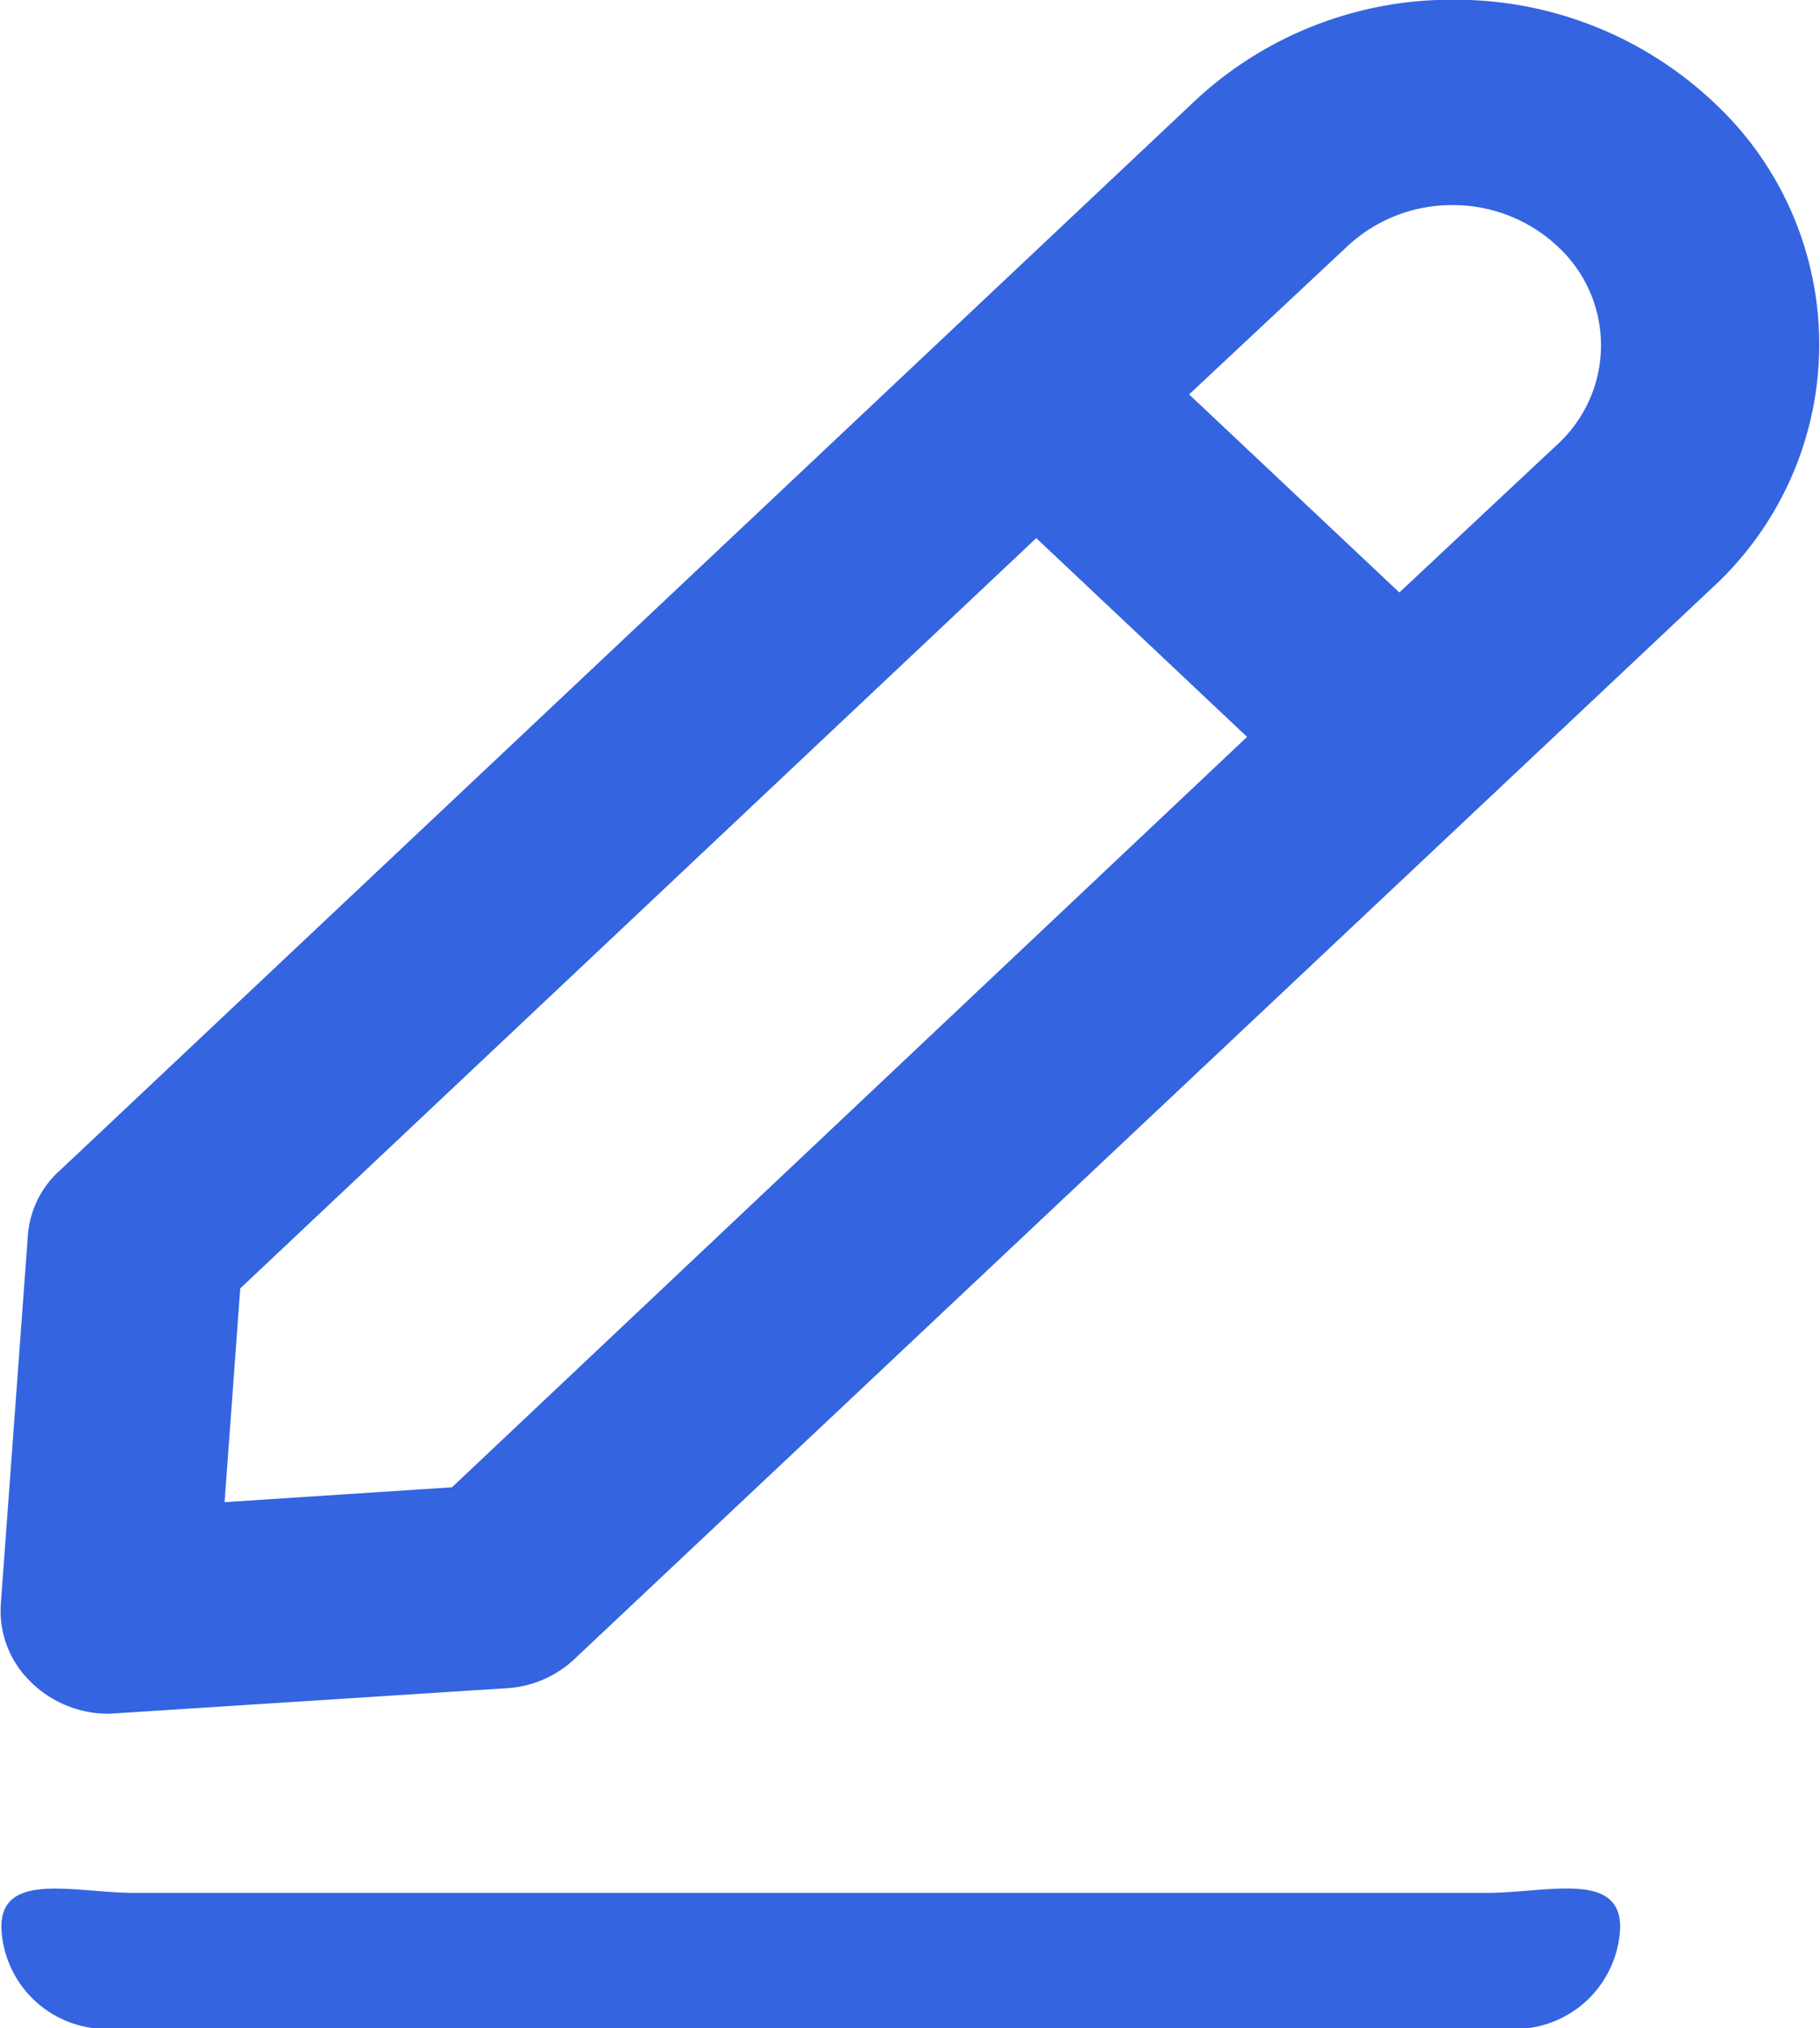 <svg xmlns="http://www.w3.org/2000/svg" width="13.469" height="15" viewBox="0 0 13.469 15">
<defs>
    <style>
      .cls-1 {
        fill: #3464e0;
        fill-rule: evenodd;
      }
    </style>
  </defs>
  <path id="edit-blue" class="cls-1" d="M596.8,654.675h0.007l2.943-.189a0.8,0.8,0,0,0,.509-0.223l8.413-7.916a2.443,2.443,0,0,0,0-3.6,2.788,2.788,0,0,0-1.9-.749h-0.026a2.779,2.779,0,0,0-1.9.745l-8.4,7.911a0.715,0.715,0,0,0-.24.488l-0.2,2.722a0.73,0.73,0,0,0,.215.569A0.82,0.82,0,0,0,596.8,654.675Zm8-9.758,1.176-1.1h0a1.132,1.132,0,0,1,.775-0.3h0a1.131,1.131,0,0,1,.78.309,0.994,0.994,0,0,1,0,1.456l-1.175,1.1Zm-7.138,8.193,0.116-1.581,5.891-5.549,1.56,1.47L599.345,653ZM607,656H597c-0.441,0-.99-0.164-0.99.252a0.779,0.779,0,0,0,.8.754h10.38a0.78,0.78,0,0,0,.8-0.754C607.99,655.834,607.441,656,607,656Z" transform="translate(-596 -642)"/>
</svg>
